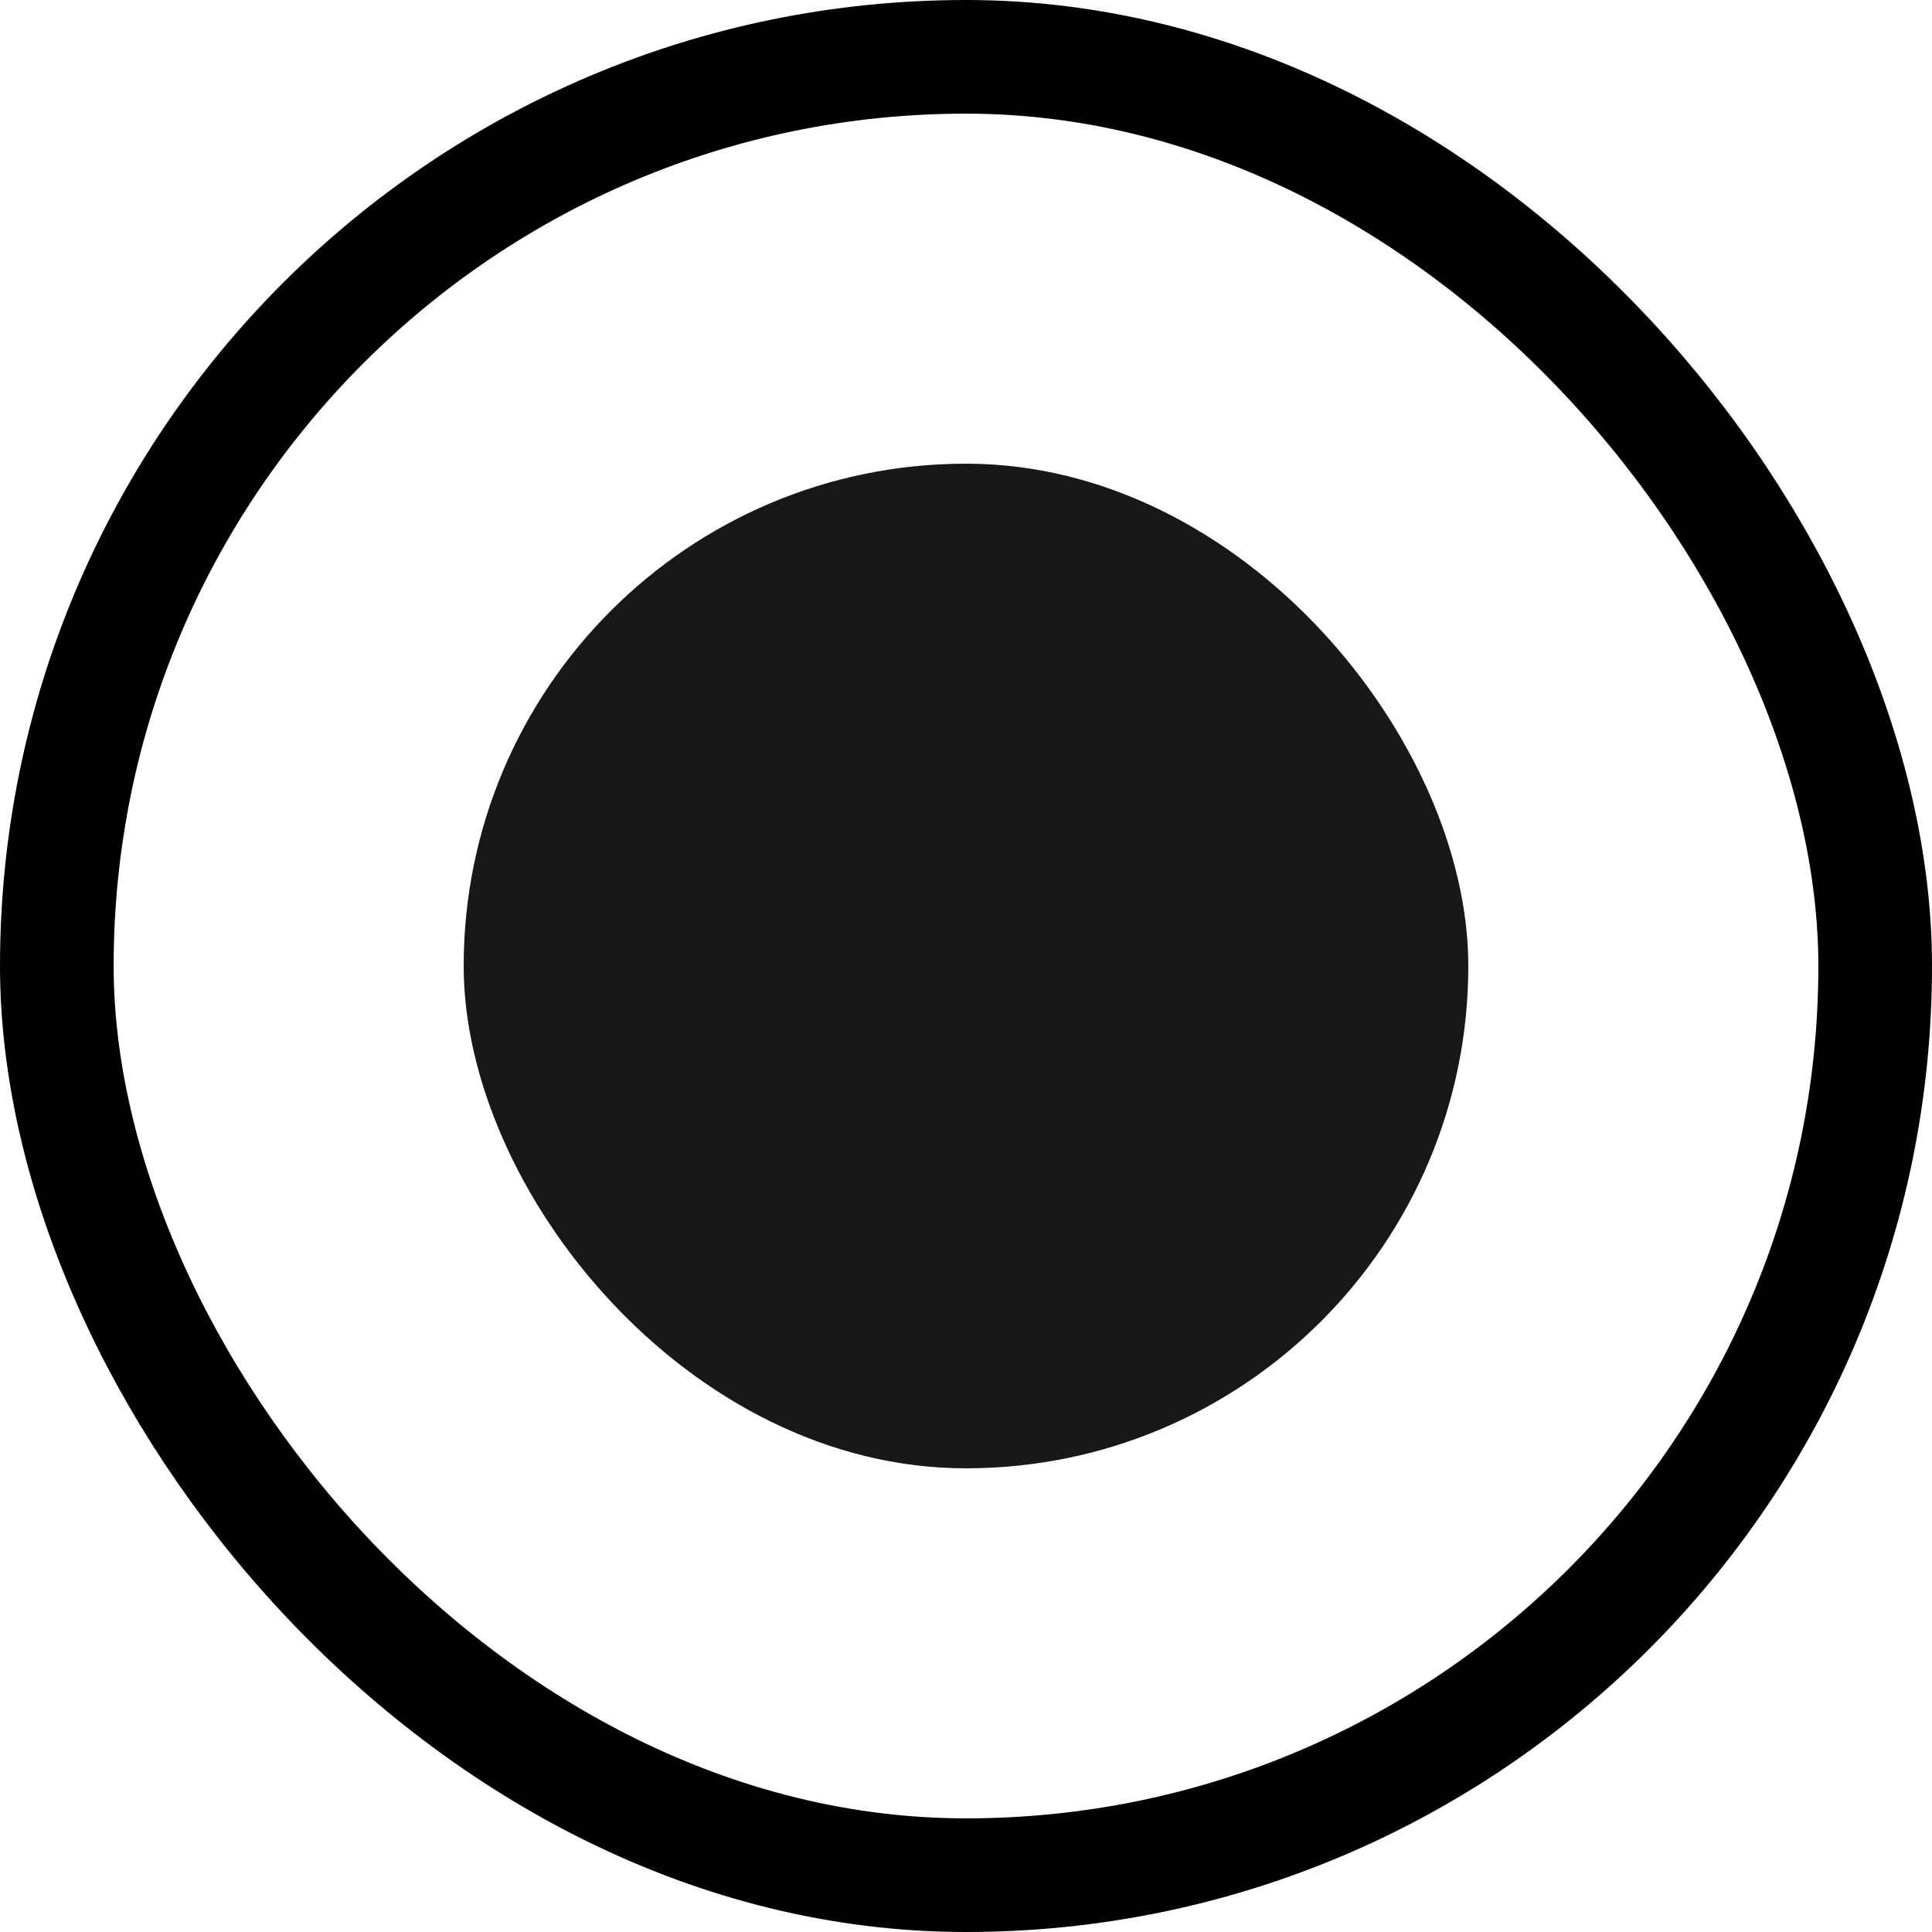 <svg width="17" height="17" viewBox="0 0 17 17" fill="none" xmlns="http://www.w3.org/2000/svg">
<rect x="0.5" y="0.5" width="16" height="16" rx="8" stroke="black"/>
<rect x="4.08" y="4.08" width="8.84" height="8.84" rx="4.42" fill="#181818"/>
</svg>
